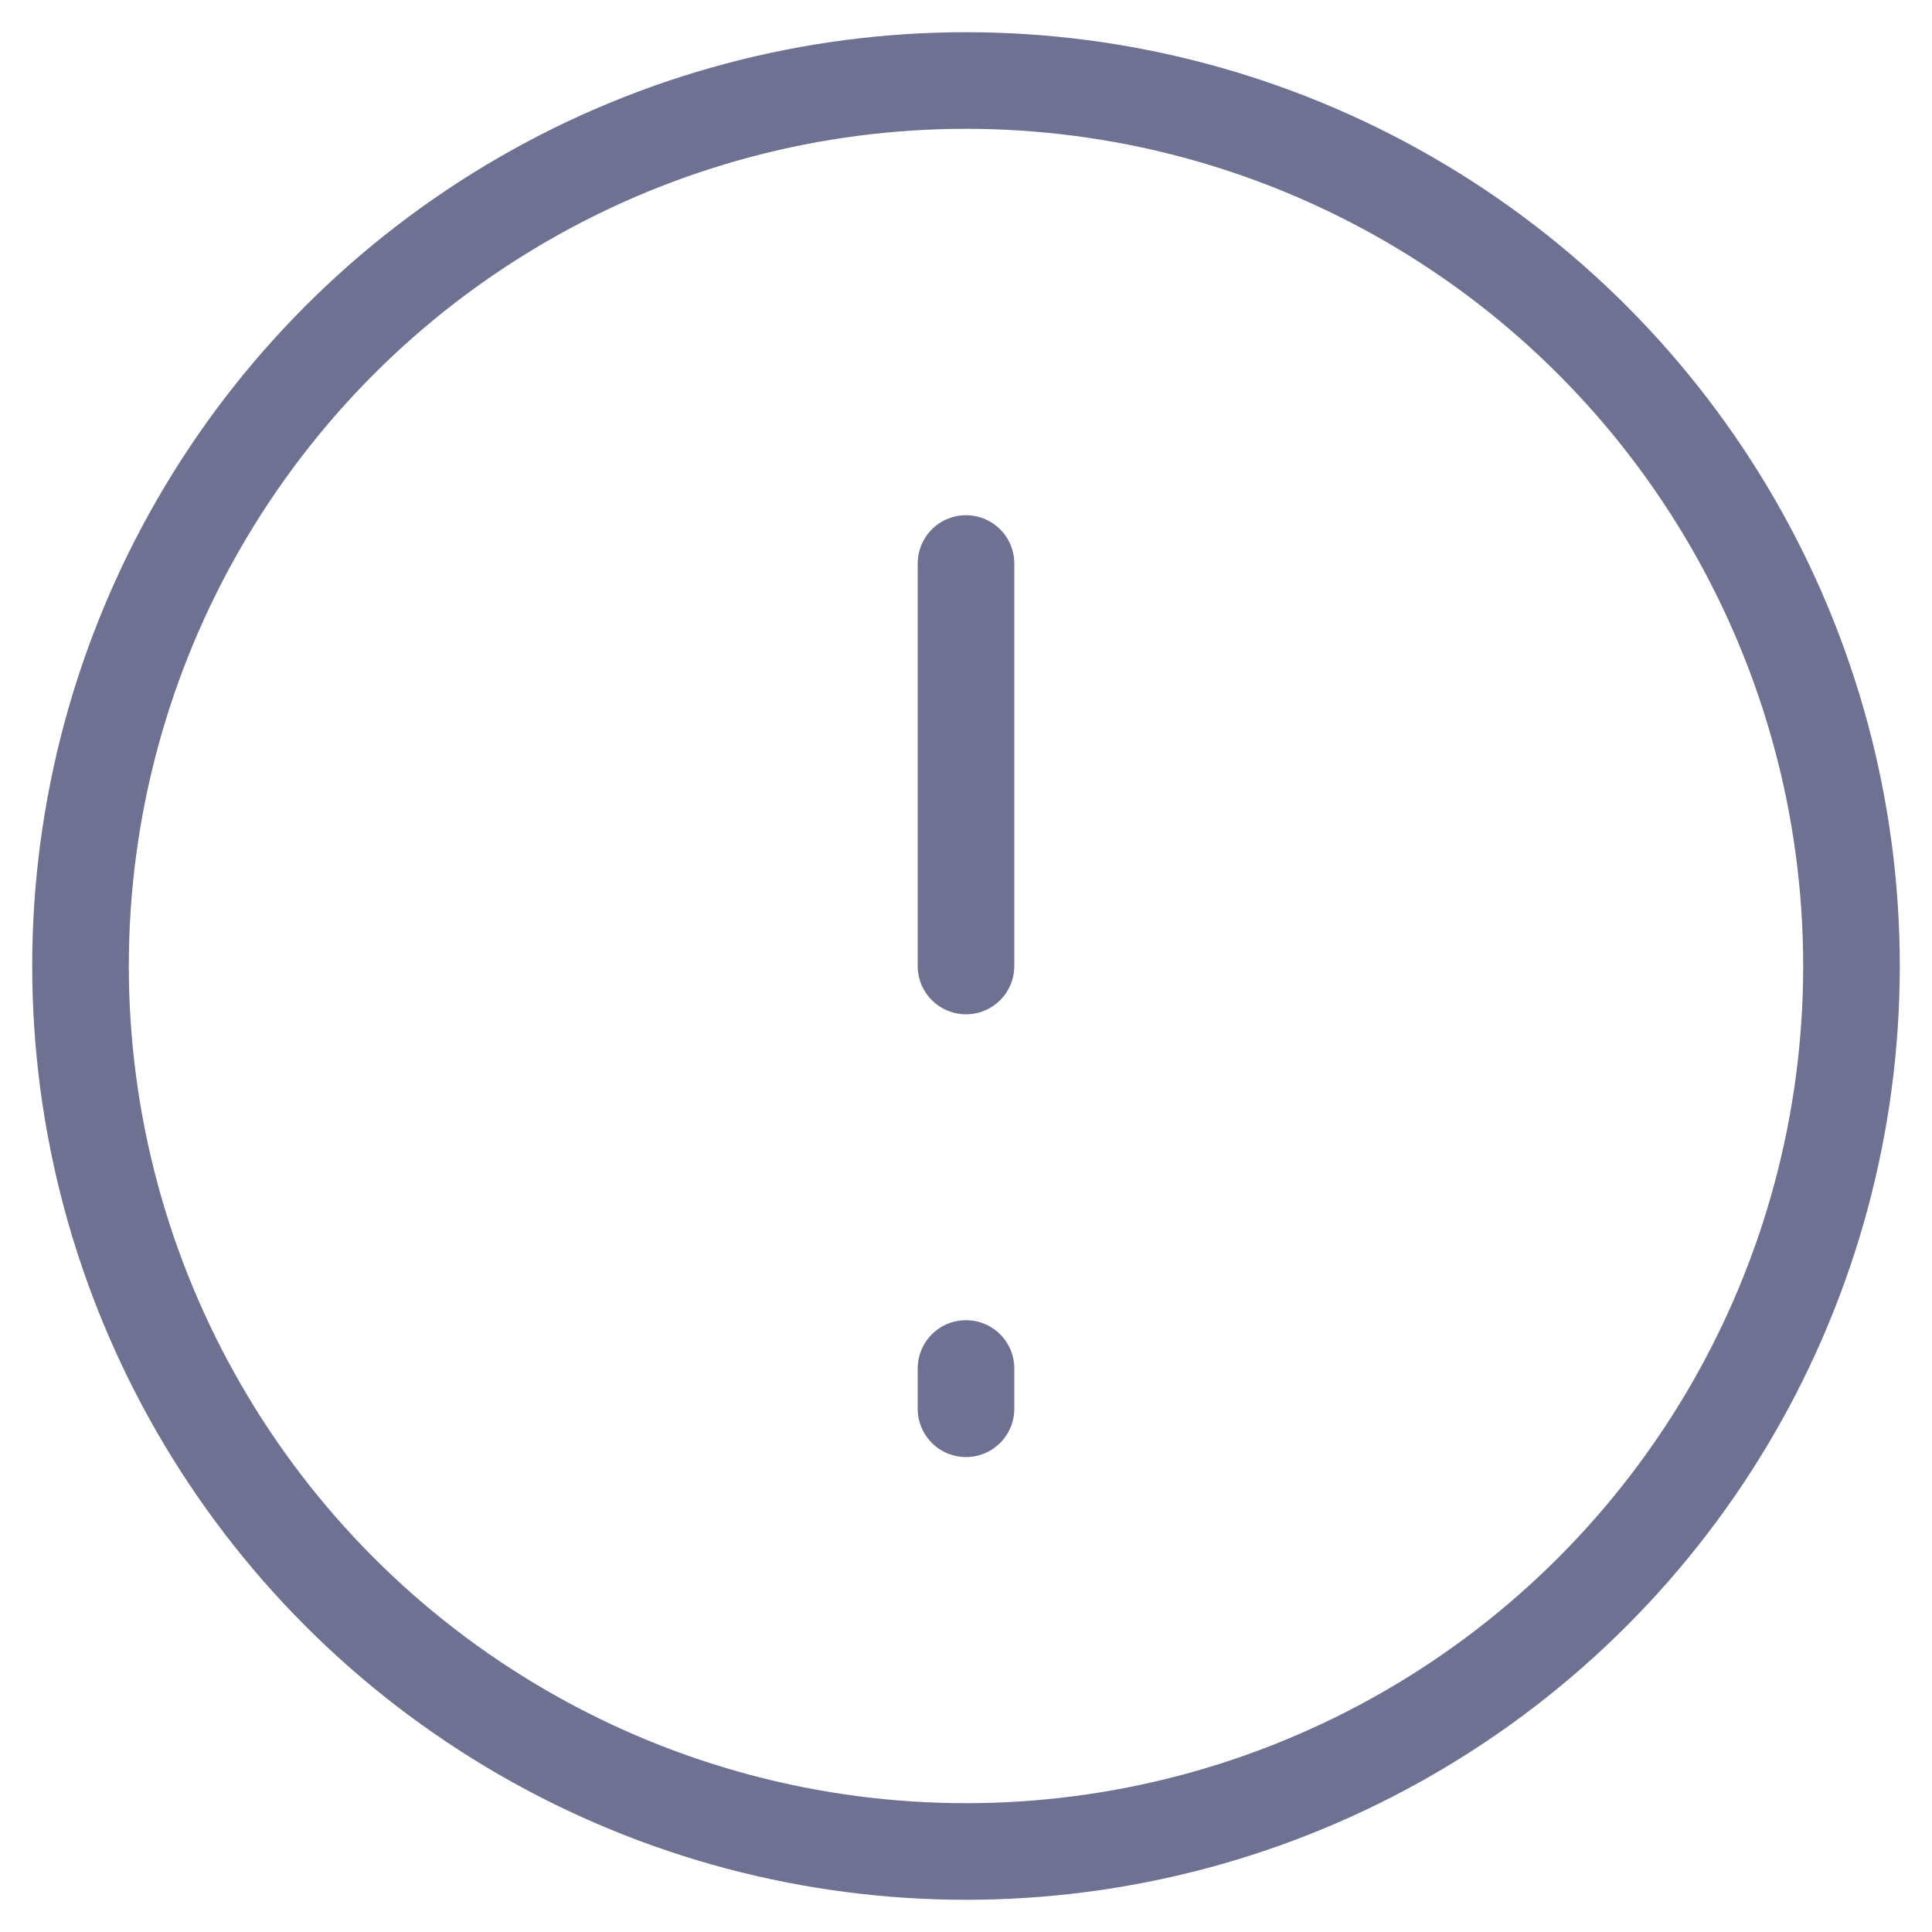 <svg width="40" height="40" viewBox="0 0 40 40" fill="none" xmlns="http://www.w3.org/2000/svg">
<circle cx="20" cy="20" r="18.333" stroke="#6E7191" stroke-width="2"/>
<path d="M20 11.667V20" stroke="#6E7191" stroke-width="2" stroke-linecap="round" stroke-linejoin="round"/>
<path d="M20 28.333V29.167" stroke="#6E7191" stroke-width="2" stroke-linecap="round" stroke-linejoin="round"/>
</svg>
